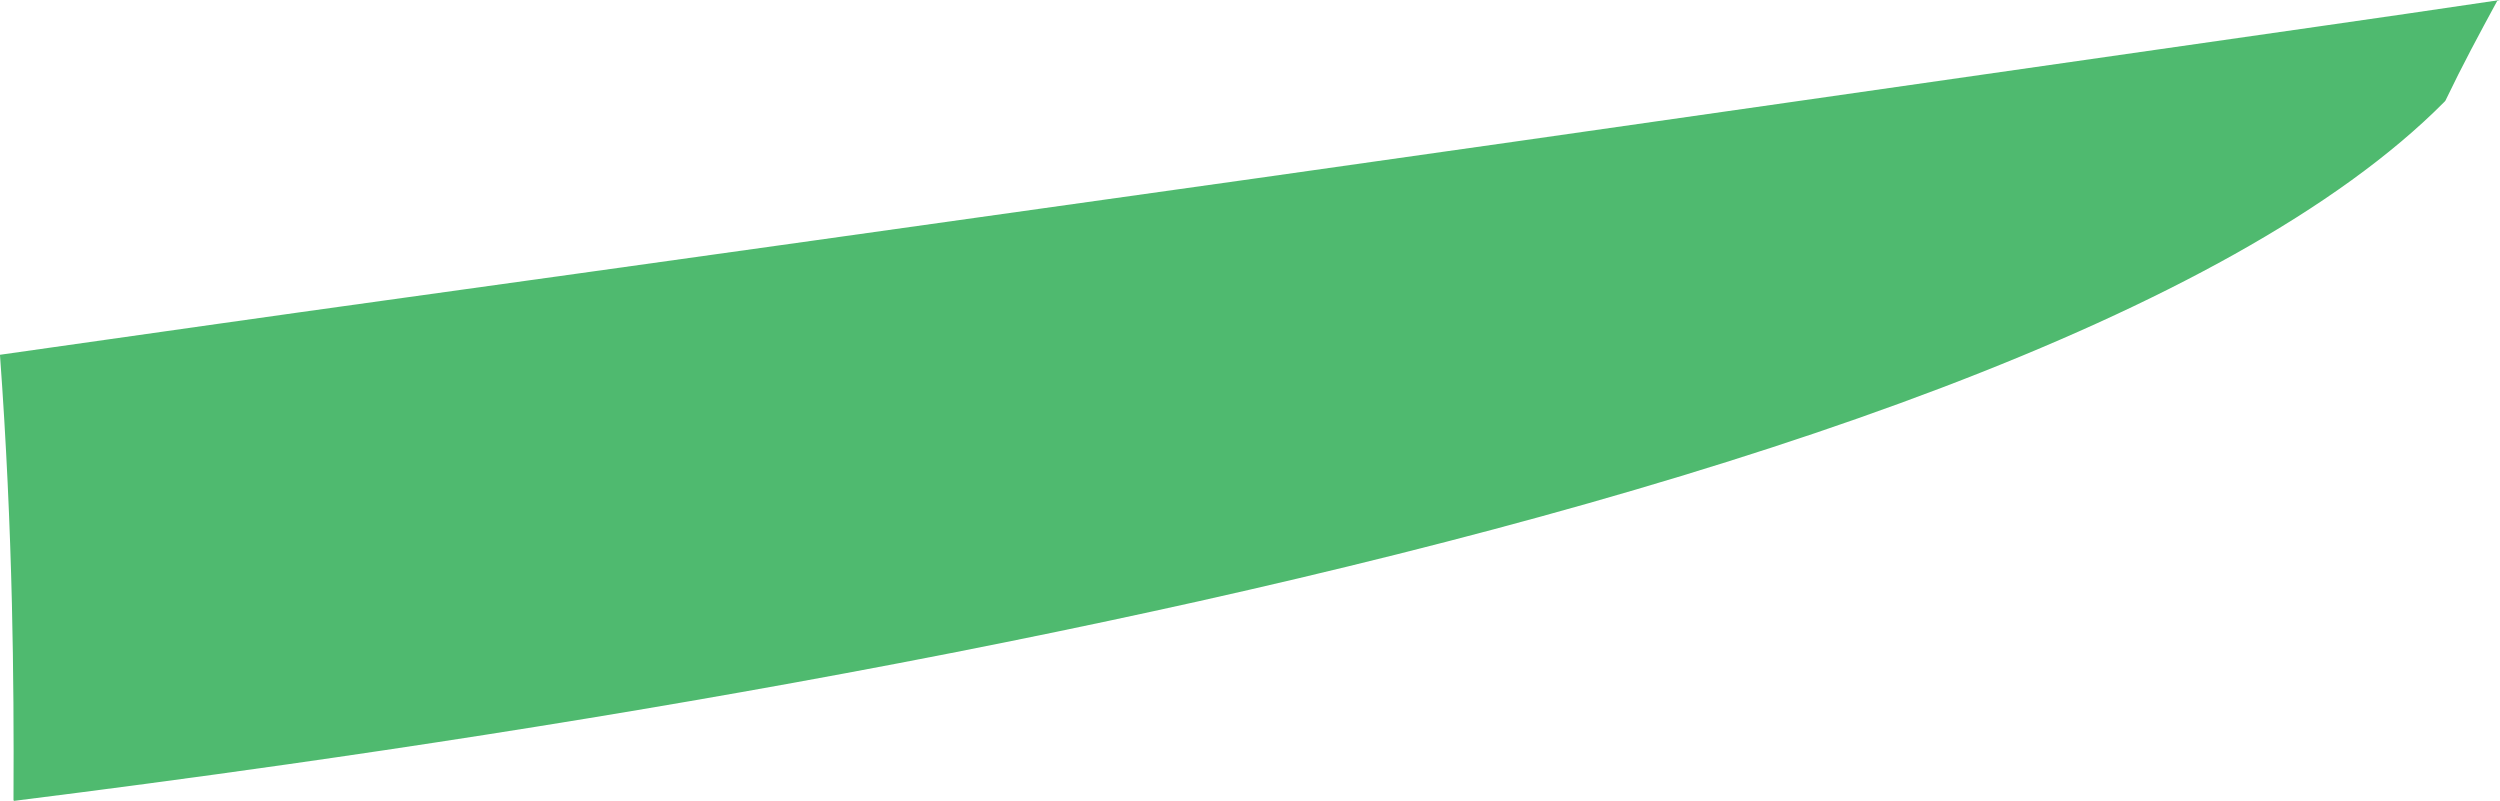 <?xml version="1.0" encoding="iso-8859-1"?>
<!-- Generator: Adobe Illustrator 16.0.0, SVG Export Plug-In . SVG Version: 6.00 Build 0)  -->
<!DOCTYPE svg PUBLIC "-//W3C//DTD SVG 1.1//EN" "http://www.w3.org/Graphics/SVG/1.1/DTD/svg11.dtd">
<svg version="1.1" id="Layer_1" xmlns="http://www.w3.org/2000/svg" xmlns:xlink="http://www.w3.org/1999/xlink" x="0px" y="0px"
	 width="43.894px" height="14.061px" viewBox="0 0 43.894 14.061" style="enable-background:new 0 0 43.894 14.061;"
	 xml:space="preserve">
<path style="fill:#4FBA6F;" d="M0.209,10.596c0.028,1.18,0.034,2.32,0.028,3.455l0.011,0.01c1.51-0.189,3.12-0.402,4.797-0.641
	c4.507-0.641,9.514-1.475,14.414-2.518c0.532-0.113,1.062-0.229,1.59-0.346c9.376-2.096,18.111-4.975,21.873-8.772l0.014-0.017
	c0.309-0.644,0.591-1.164,0.908-1.749L43.894,0c-1.126,0.167-2.212,0.326-3.224,0.47c-5.984,0.855-12.537,1.803-18.593,2.658
	C17.782,3.734,10.643,4.736,6.719,5.28C4.955,5.524,2.627,5.856,0,6.229l0,0.009C0.112,7.777,0.176,9.213,0.209,10.596"/>
</svg>
